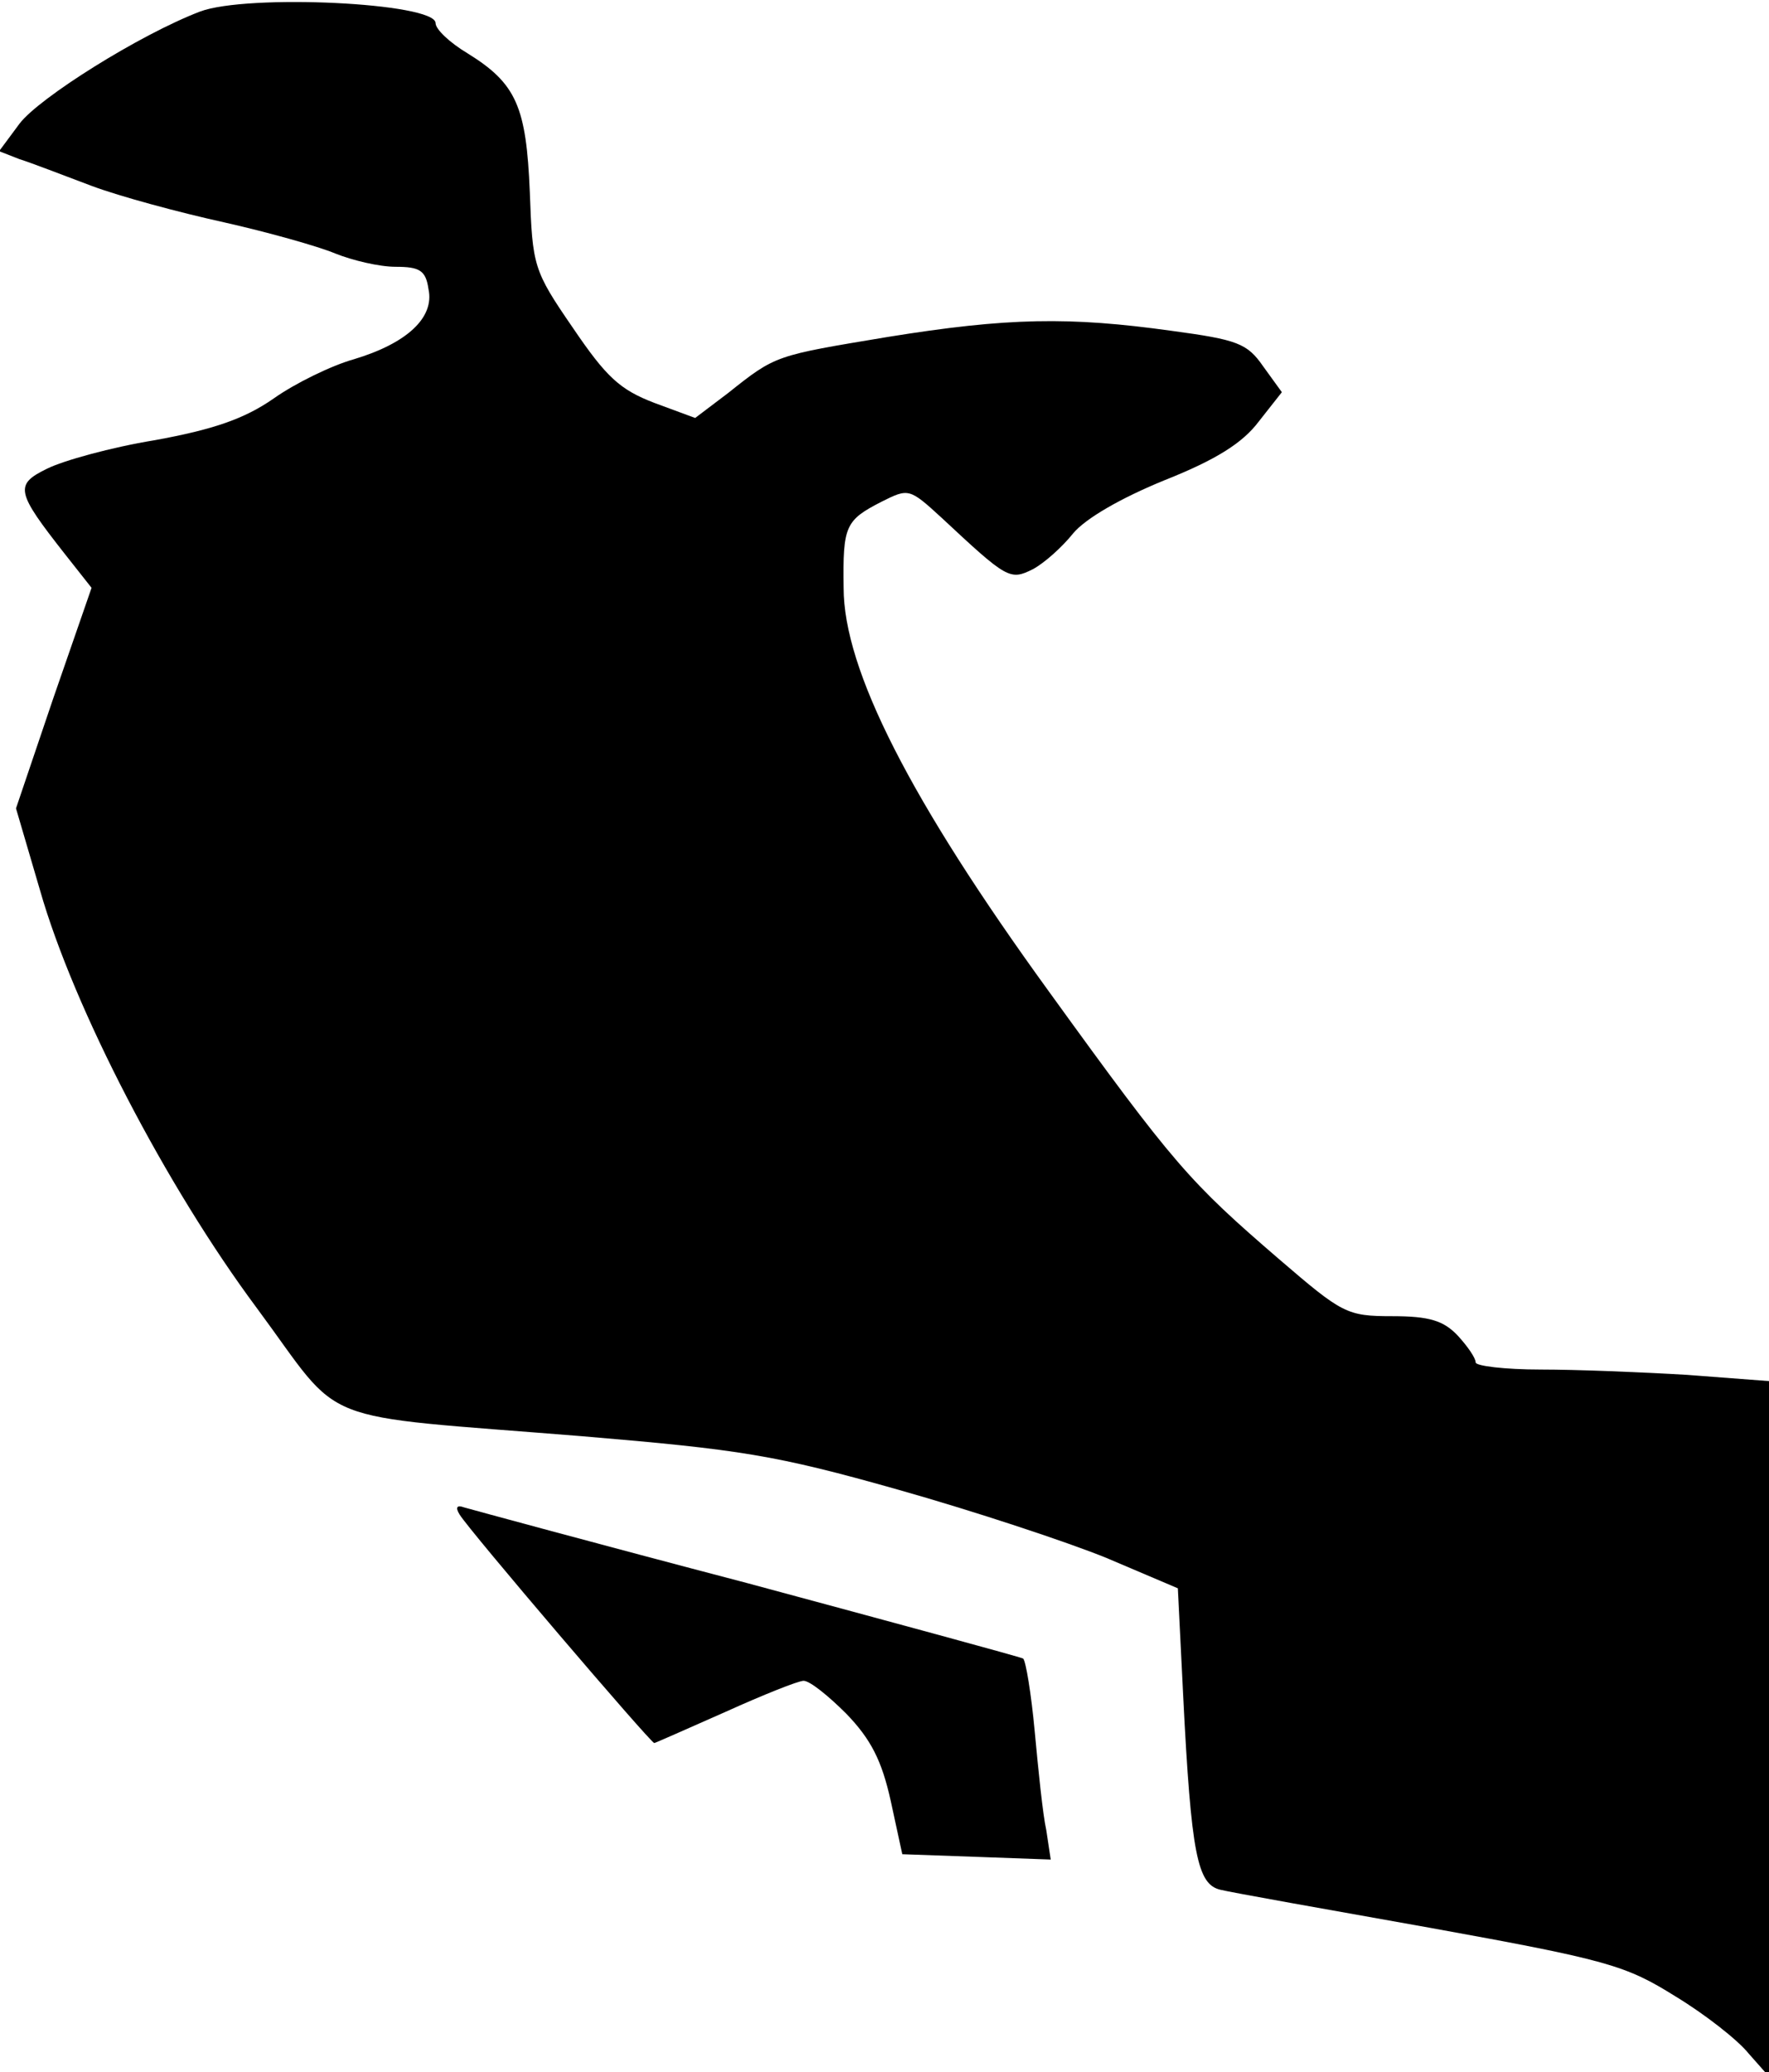<?xml version="1.0" standalone="no"?>
<!DOCTYPE svg PUBLIC "-//W3C//DTD SVG 20010904//EN"
 "http://www.w3.org/TR/2001/REC-SVG-20010904/DTD/svg10.dtd">
<svg version="1.0" xmlns="http://www.w3.org/2000/svg"
 width="199pt" height="233pt" viewBox="0 0 199 233"
 preserveAspectRatio="xMidYMid meet">
<g transform="translate(0,233) scale(0.1,-0.1)"
fill="#000000" stroke="none">
<path fill="#000000" stroke="none" d="M225 2317 c-68 -26 -181 -97 -203 -126
l-23 -31 23 -9 c13 -4 49 -18 81 -30 32 -12 99 -30 149 -41 49 -11 106 -27
125 -35 20 -8 50 -15 68 -15 27 0 34 -4 37 -25 7 -32 -24 -61 -84 -79 -25 -7
-66 -27 -90 -44 -33 -23 -68 -35 -134 -47 -49 -8 -103 -23 -121 -32 -37 -18
-35 -26 20 -96 l30 -38 -43 -124 -42 -124 27 -92 c38 -133 142 -333 244 -470
100 -135 58 -119 366 -144 178 -15 217 -21 355 -60 85 -24 191 -59 235 -77
l80 -34 6 -121 c9 -179 16 -212 42 -218 12 -3 119 -22 237 -43 199 -36 219
-42 275 -77 33 -20 70 -49 82 -64 l23 -26 0 391 0 391 -92 7 c-50 3 -124 6
-165 6 -40 0 -73 4 -73 8 0 5 -9 18 -20 30 -16 17 -32 22 -74 22 -51 0 -56 3
-127 64 -101 87 -118 106 -259 301 -156 215 -231 362 -231 454 -1 70 2 76 43
97 30 15 31 15 67 -18 74 -69 77 -71 103 -58 13 7 33 25 45 40 14 17 54 40
103 60 58 23 88 42 106 66 l26 33 -21 29 c-18 26 -29 30 -103 40 -115 16 -184
15 -320 -7 -126 -21 -125 -20 -179 -63 l-37 -28 -46 17 c-39 15 -54 29 -92 85
-44 64 -45 69 -48 152 -4 96 -15 122 -70 156 -20 12 -36 27 -36 34 0 23 -212
33 -265 13z"/>
<path fill="#000000" stroke="none" d="M517 627 c10 -17 215 -257 219 -257 1
0 37 16 80 35 42 19 82 35 88 35 7 0 28 -17 48 -37 28 -29 40 -53 50 -98 l13
-60 84 -3 83 -3 -5 33 c-4 18 -9 68 -13 111 -4 43 -10 79 -13 82 -4 2 -144 40
-311 85 -168 44 -311 83 -318 85 -8 3 -10 0 -5 -8z"/>
</g>
</svg>
